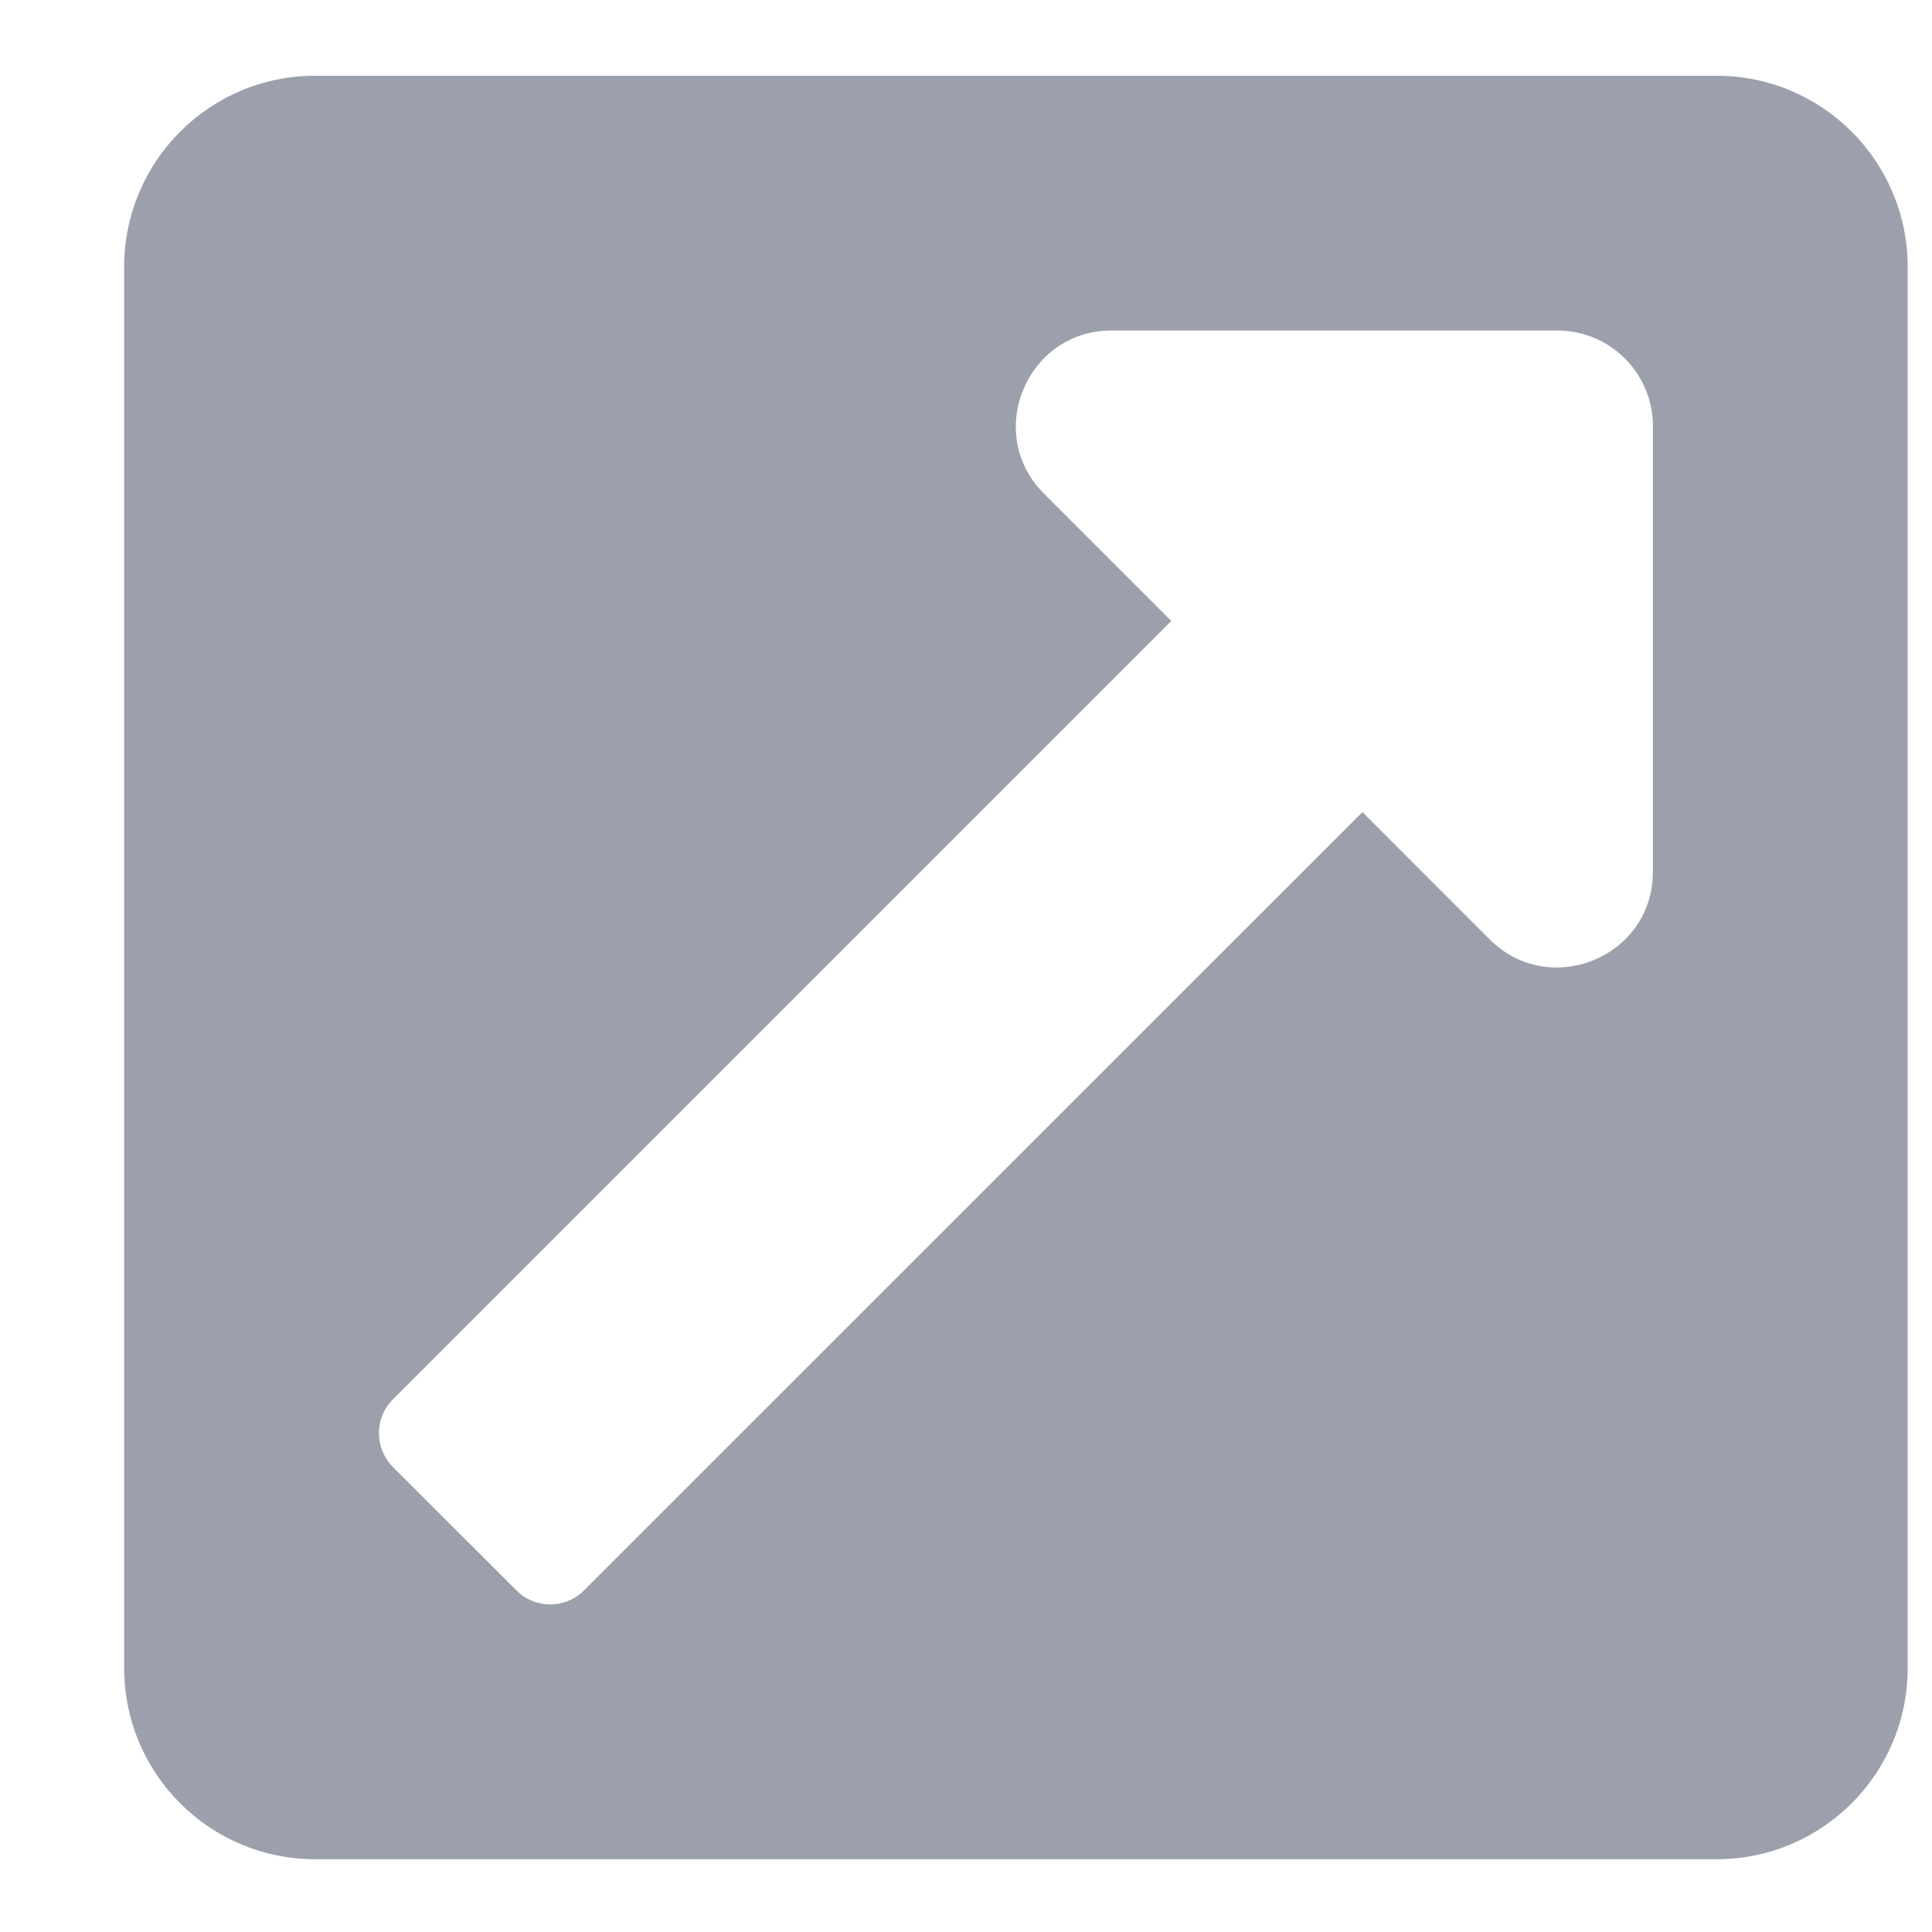 <svg width="15" height="15" viewBox="0 0 15 15" fill="none" xmlns="http://www.w3.org/2000/svg">
<path d="M14.811 2.072V12.951C14.811 13.771 14.147 14.435 13.327 14.435H2.447C1.628 14.435 0.964 13.771 0.964 12.951V2.072C0.964 1.252 1.628 0.588 2.447 0.588H13.327C14.147 0.588 14.811 1.252 14.811 2.072ZM12.091 2.566H8.63C7.971 2.566 7.638 3.365 8.105 3.832L9.094 4.821L3.05 10.865C2.906 11.009 2.906 11.244 3.05 11.389L4.01 12.348C4.154 12.493 4.389 12.493 4.534 12.348L10.578 6.305L11.566 7.294C12.031 7.758 12.833 7.432 12.833 6.769V3.308C12.833 2.898 12.501 2.566 12.091 2.566Z" fill="#9CA0AC"/>
</svg>
